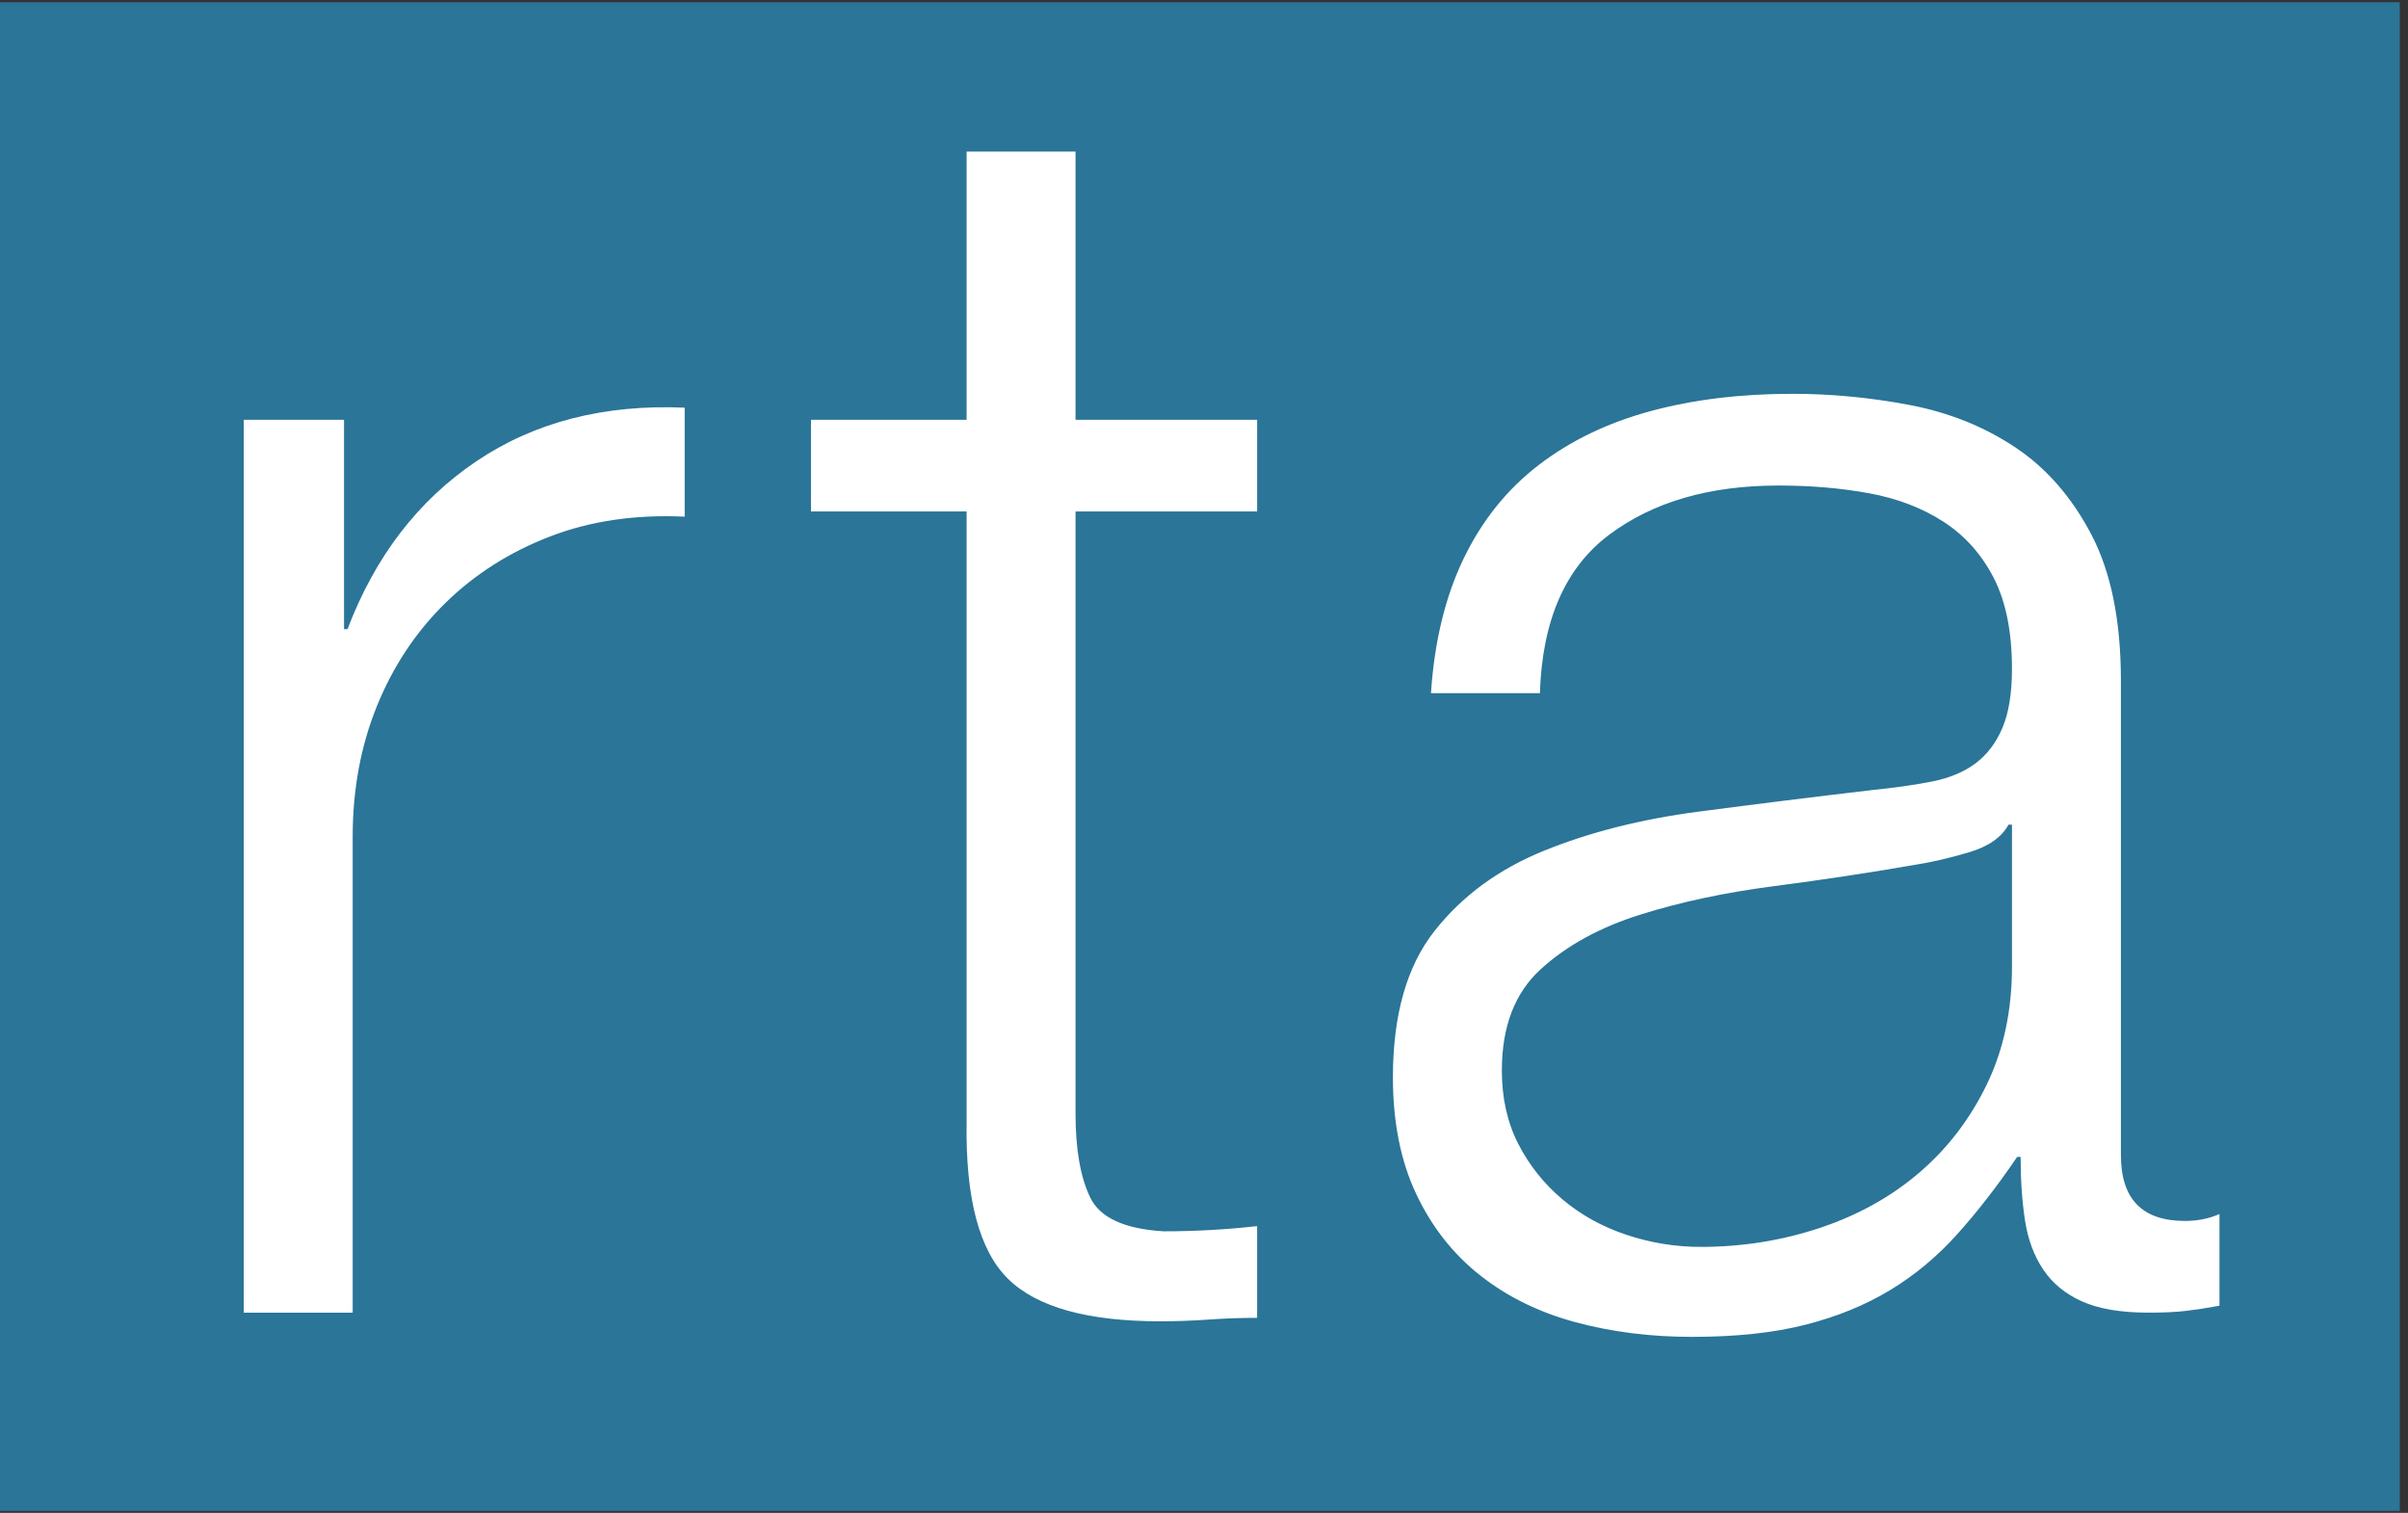 <?xml version="1.0" encoding="UTF-8"?>
<!-- Generated by Pixelmator Pro 3.4.3 -->
<svg width="748" height="470" viewBox="0 0 748 470" xmlns="http://www.w3.org/2000/svg">
    <rect x="0" y="0" width="748" height="470" fill="#333333" stroke="none"/>
    <path id="Rectangle-copy" fill="#2a7598" fill-rule="evenodd" stroke="none" d="M -0.439 469.386 L 745.444 469.386 L 745.444 0.701 L -0.439 0.701 Z"/>
    <path id="rta-copy" fill="#ffffff" fill-rule="evenodd" stroke="none" d="M 444.501 215.347 L 478.341 215.347 C 479.057 192.768 486.219 176.372 499.827 166.158 C 513.435 155.944 530.981 150.837 552.467 150.837 C 562.494 150.837 571.894 151.643 580.668 153.256 C 589.441 154.869 597.14 157.826 603.765 162.126 C 610.39 166.427 615.582 172.251 619.342 179.598 C 623.102 186.945 624.982 196.352 624.982 207.82 C 624.982 215.347 623.997 221.439 622.028 226.098 C 620.058 230.757 617.283 234.431 613.702 237.118 C 610.121 239.806 605.645 241.688 600.273 242.763 C 594.902 243.838 588.635 244.734 581.473 245.451 C 563.21 247.601 545.216 249.841 527.49 252.171 C 509.764 254.5 493.829 258.532 479.684 264.266 C 465.539 270 454.17 278.333 445.575 289.264 C 436.981 300.194 432.684 315.336 432.684 334.689 C 432.684 348.666 435.101 360.761 439.935 370.975 C 444.77 381.19 451.394 389.611 459.81 396.242 C 468.225 402.872 478.073 407.71 489.353 410.756 C 500.633 413.803 512.719 415.326 525.61 415.326 C 539.218 415.326 550.945 414.071 560.793 411.563 C 570.641 409.054 579.414 405.47 587.113 400.811 C 594.813 396.152 601.795 390.328 608.062 383.34 C 614.329 376.351 620.506 368.377 626.594 359.418 L 627.668 359.418 C 627.668 366.585 628.116 373.126 629.011 379.039 C 629.906 384.953 631.786 390.059 634.651 394.36 C 637.516 398.661 641.544 401.976 646.737 404.305 C 651.929 406.635 658.822 407.8 667.417 407.8 C 672.072 407.8 675.922 407.62 678.966 407.262 C 682.009 406.904 685.501 406.366 689.44 405.649 L 689.44 377.158 C 686.217 378.591 682.636 379.308 678.697 379.308 C 665.447 379.308 658.823 372.499 658.823 358.88 L 658.823 211.583 C 658.823 192.947 655.779 177.806 649.691 166.158 C 643.603 154.511 635.725 145.461 626.057 139.01 C 616.388 132.559 605.466 128.169 593.291 125.84 C 581.115 123.51 568.94 122.346 556.765 122.346 C 540.65 122.346 525.968 124.137 512.719 127.721 C 499.469 131.305 487.92 136.86 478.073 144.386 C 468.225 151.912 460.436 161.589 454.707 173.415 C 448.977 185.242 445.575 199.219 444.501 215.347 Z M 624.982 256.203 L 624.982 300.284 C 624.982 313.903 622.386 326.088 617.194 336.839 C 612.001 347.591 605.018 356.73 596.245 364.256 C 587.471 371.782 577.176 377.516 565.359 381.458 C 553.542 385.401 541.187 387.372 528.296 387.372 C 520.418 387.372 512.719 386.117 505.199 383.609 C 497.678 381.1 491.054 377.426 485.324 372.588 C 479.594 367.75 475.029 362.016 471.627 355.386 C 468.225 348.756 466.524 341.14 466.524 332.539 C 466.524 318.92 470.552 308.437 478.61 301.09 C 486.667 293.743 496.962 288.099 509.496 284.157 C 522.029 280.214 535.905 277.258 551.125 275.287 C 566.344 273.315 581.115 271.075 595.439 268.567 C 600.094 267.85 605.466 266.596 611.554 264.804 C 617.641 263.012 621.759 260.145 623.908 256.203 Z M 334.099 130.409 L 334.099 47.085 L 300.259 47.085 L 300.259 130.409 L 251.915 130.409 L 251.915 158.901 L 300.259 158.901 L 300.259 348.666 C 299.901 372.32 304.198 388.536 313.15 397.317 C 322.103 406.097 337.859 410.487 360.419 410.487 C 365.433 410.487 370.446 410.308 375.459 409.95 C 380.473 409.592 385.486 409.412 390.499 409.412 L 390.499 380.921 C 380.831 381.996 371.162 382.533 361.493 382.533 C 349.318 381.817 341.709 378.322 338.665 372.051 C 335.621 365.779 334.099 357.088 334.099 345.978 L 334.099 158.901 L 390.499 158.901 L 390.499 130.409 Z M 75.714 130.409 L 75.714 407.8 L 109.555 407.8 L 109.555 259.966 C 109.555 245.272 112.061 231.743 117.075 219.378 C 122.088 207.014 129.161 196.352 138.292 187.392 C 147.424 178.433 158.256 171.534 170.789 166.696 C 183.323 161.857 197.289 159.797 212.687 160.514 L 212.687 126.646 C 187.62 125.571 166.045 131.126 147.961 143.311 C 129.877 155.496 116.538 172.878 107.943 195.456 L 106.869 195.456 L 106.869 130.409 Z"/>
</svg>
